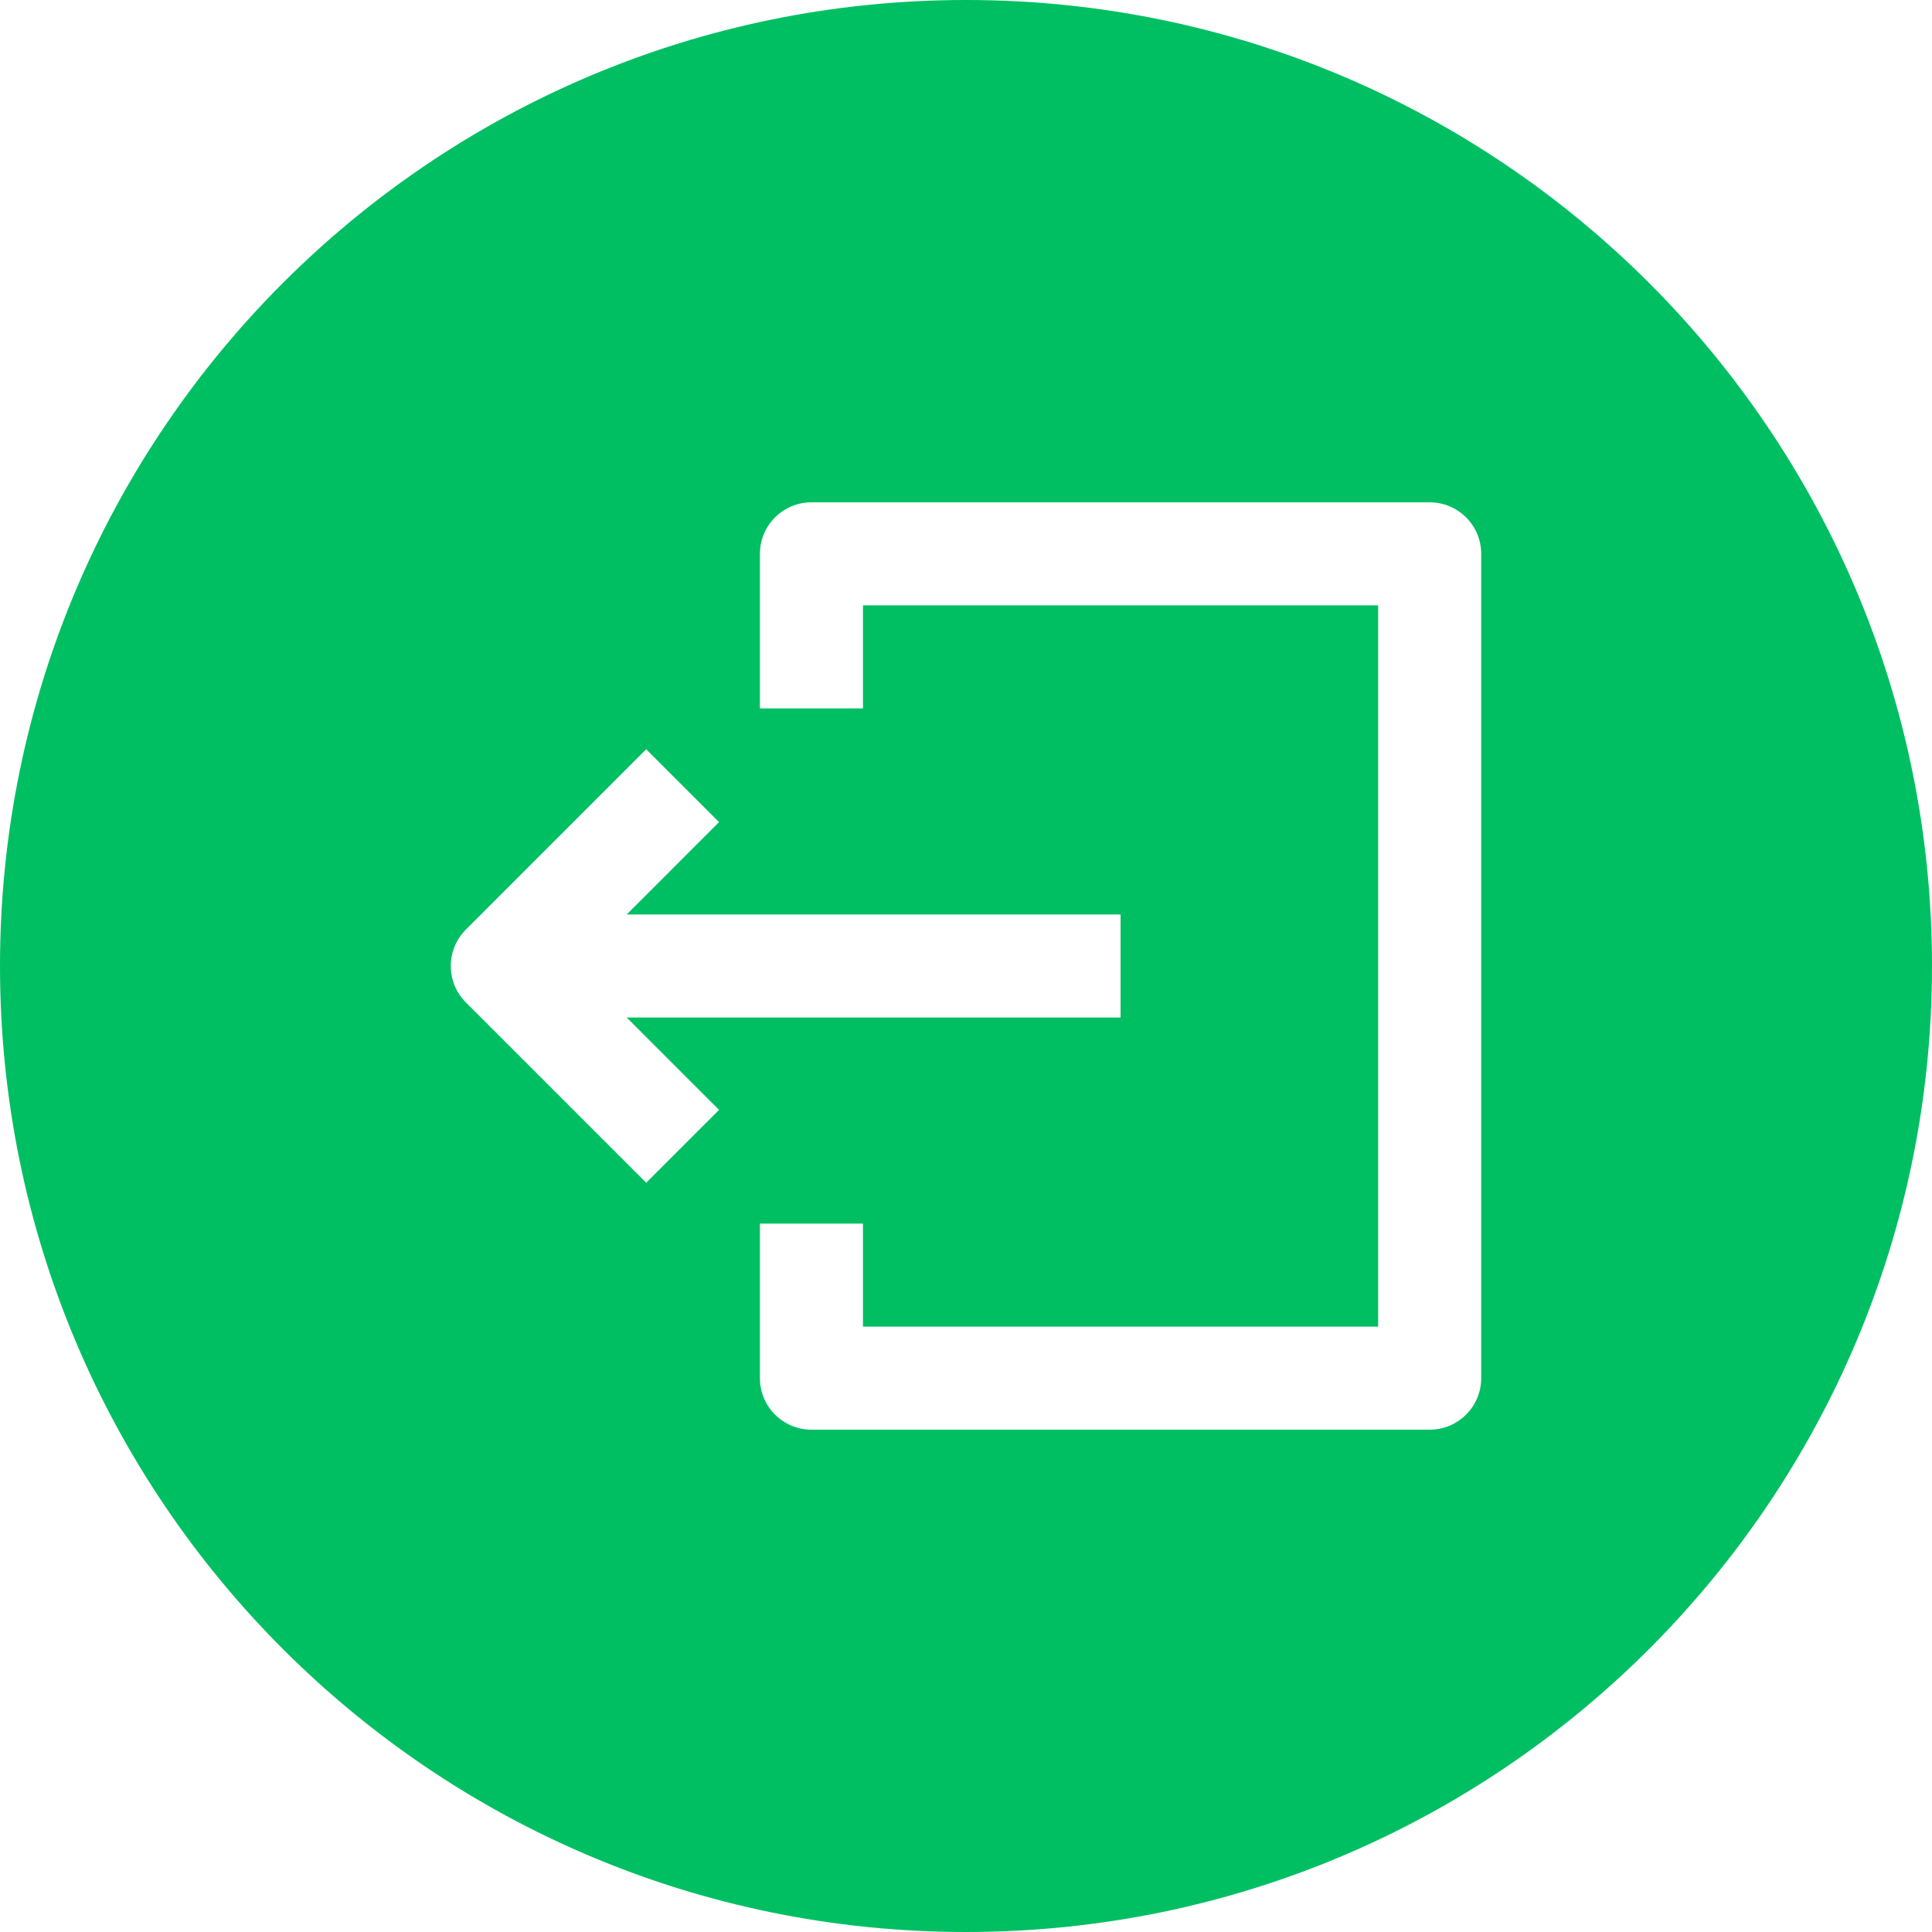 <svg xmlns="http://www.w3.org/2000/svg" xmlns:xlink="http://www.w3.org/1999/xlink" width="24" zoomAndPan="magnify" viewBox="0 0 375 375" height="24" preserveAspectRatio="xMidYMid meet" version="1.0"><path fill="#00bf63" d="M 187.5 375 C 291.055 375 375 291.055 375 187.5 C 375 83.945 291.055 0 187.5 0 C 83.945 0 0 83.945 0 187.5 C 0 291.055 83.945 375 187.5 375 Z M 217.5 197.5 L 121.641 197.5 L 139.57 215.43 L 125.43 229.57 L 90.43 194.57 C 86.523 190.668 86.523 184.332 90.43 180.43 L 125.43 145.43 L 139.57 159.57 L 121.641 177.5 L 217.5 177.5 Z M 157.5 97.5 C 151.977 97.5 147.5 101.977 147.5 107.5 L 147.5 137.5 L 167.5 137.5 L 167.5 117.5 L 267.5 117.5 L 267.5 257.5 L 167.5 257.5 L 167.5 237.5 L 147.5 237.5 L 147.5 267.5 C 147.5 273.023 151.977 277.5 157.5 277.5 L 277.5 277.5 C 283.023 277.5 287.5 273.023 287.5 267.5 L 287.5 107.5 C 287.5 101.977 283.023 97.5 277.5 97.5 Z M 157.5 97.5 " fill-opacity="1" fill-rule="evenodd"/></svg>
